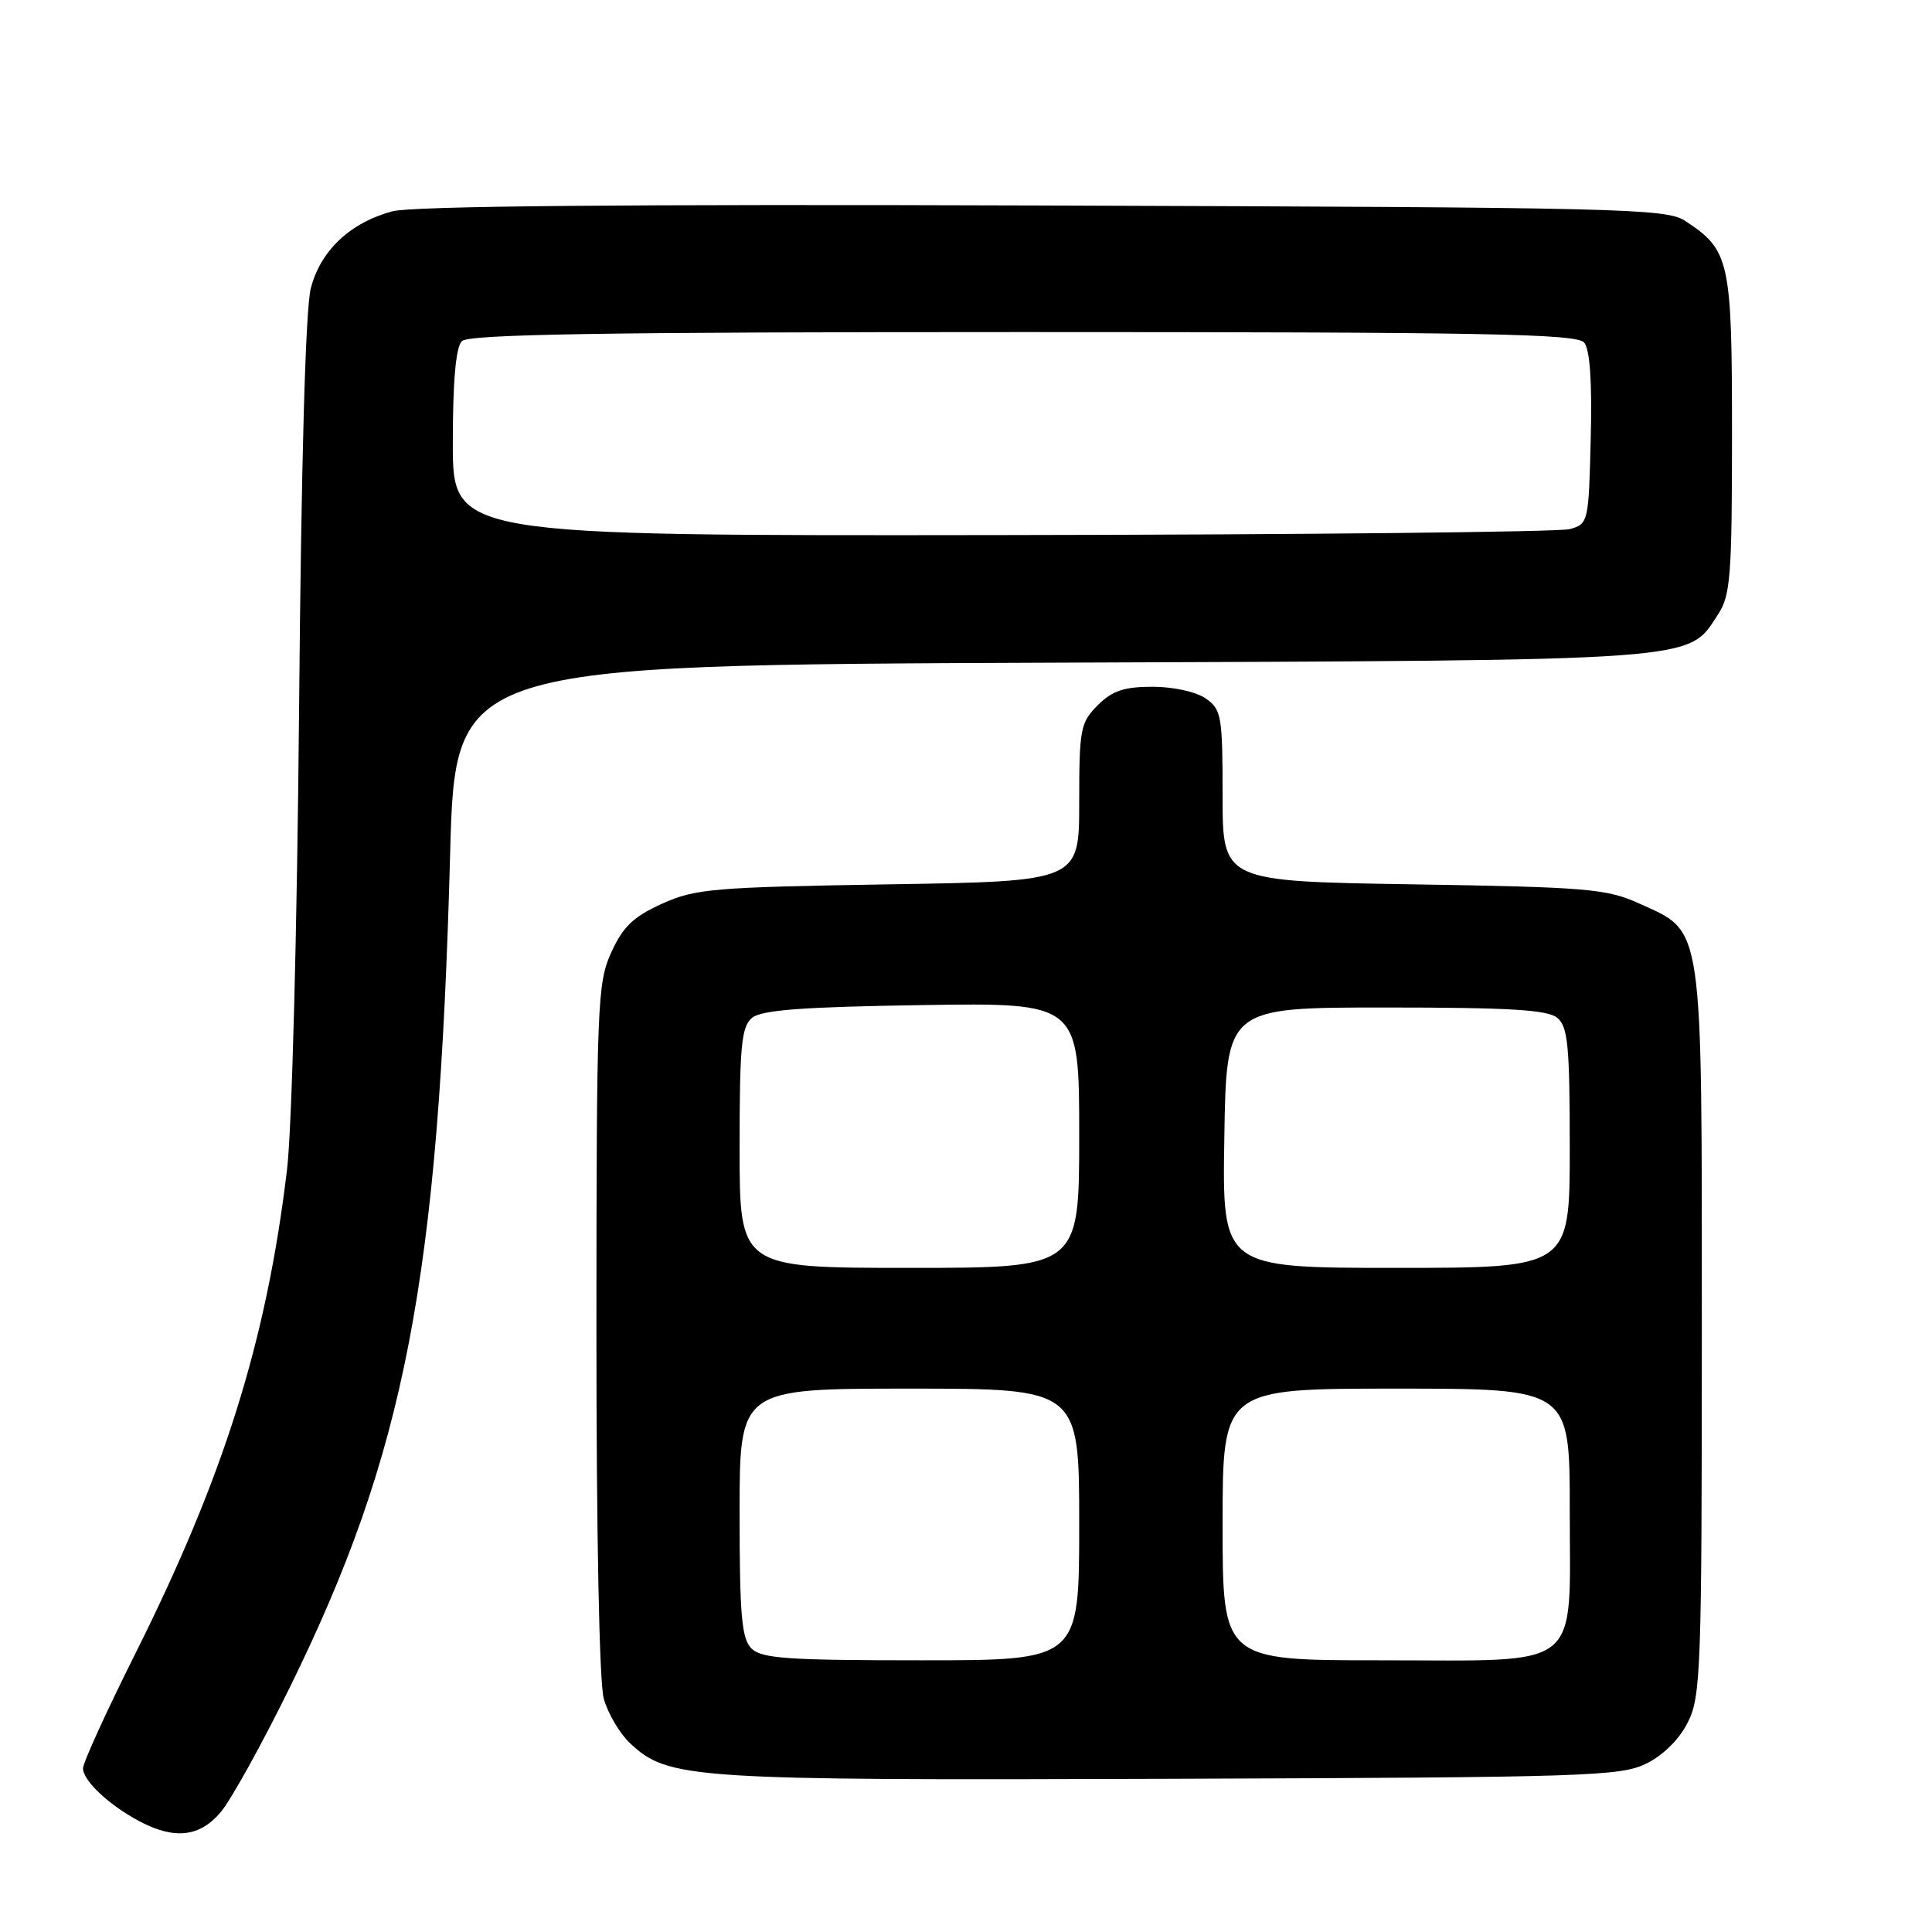 <?xml version="1.0" encoding="UTF-8" standalone="no"?>
<!DOCTYPE svg PUBLIC "-//W3C//DTD SVG 1.1//EN" "http://www.w3.org/Graphics/SVG/1.1/DTD/svg11.dtd" >
<svg xmlns="http://www.w3.org/2000/svg" xmlns:xlink="http://www.w3.org/1999/xlink" version="1.1" viewBox="0 0 256 256">
 <g >
 <path fill="currentColor"
d=" M 29.26 240.10 C 30.60 238.51 34.70 231.12 38.36 223.67 C 53.69 192.53 58.13 169.51 59.64 113.31 C 60.31 88.12 60.31 88.12 139.41 87.81 C 226.42 87.47 223.54 87.68 227.67 81.38 C 229.30 78.90 229.50 76.24 229.50 57.50 C 229.50 34.46 229.21 33.15 223.28 29.26 C 220.77 27.62 214.96 27.48 138.24 27.23 C 83.07 27.04 54.60 27.30 51.99 28.00 C 46.37 29.52 42.46 33.21 41.18 38.22 C 40.48 40.93 39.91 61.35 39.63 94.00 C 39.37 123.21 38.68 149.61 38.03 155.00 C 35.31 177.71 29.68 195.64 17.87 219.24 C 14.09 226.79 11.00 233.58 11.00 234.31 C 11.00 235.96 14.48 239.22 18.50 241.34 C 23.15 243.79 26.48 243.41 29.26 240.10 Z  M 218.17 233.67 C 220.42 232.56 222.56 230.42 223.67 228.17 C 225.37 224.77 225.50 220.98 225.50 176.50 C 225.50 121.61 225.79 123.61 217.18 119.71 C 212.90 117.77 210.33 117.55 187.25 117.18 C 162.00 116.78 162.00 116.78 162.00 105.45 C 162.00 94.87 161.85 94.01 159.78 92.56 C 158.51 91.67 155.48 91.00 152.73 91.00 C 148.94 91.00 147.38 91.53 145.45 93.45 C 143.16 95.75 143.00 96.60 143.00 106.34 C 143.00 116.78 143.00 116.78 117.75 117.18 C 94.50 117.56 92.12 117.76 87.72 119.75 C 83.92 121.47 82.54 122.80 80.99 126.21 C 79.15 130.26 79.04 133.06 79.03 176.00 C 79.02 203.10 79.41 222.95 80.00 225.07 C 80.55 227.04 82.11 229.69 83.47 230.97 C 88.55 235.74 91.28 235.92 155.00 235.70 C 210.38 235.51 214.75 235.37 218.17 233.67 Z  M 60.00 58.70 C 60.00 50.47 60.40 46.00 61.20 45.20 C 62.11 44.29 80.00 44.00 135.58 44.00 C 196.91 44.00 208.94 44.23 209.91 45.39 C 210.68 46.31 210.97 50.62 210.78 58.10 C 210.51 69.21 210.46 69.43 208.00 70.11 C 206.62 70.49 172.76 70.85 132.75 70.90 C 60.00 71.00 60.00 71.00 60.00 58.70 Z  M 99.57 218.43 C 98.27 217.13 98.00 214.03 98.00 200.43 C 98.00 184.00 98.00 184.00 120.50 184.00 C 143.00 184.00 143.00 184.00 143.00 202.00 C 143.00 220.00 143.00 220.00 122.07 220.00 C 104.38 220.00 100.90 219.76 99.57 218.43 Z  M 162.00 202.00 C 162.00 184.00 162.00 184.00 185.00 184.00 C 208.00 184.00 208.00 184.00 208.00 200.00 C 208.00 221.62 210.02 220.00 183.00 220.00 C 162.00 220.00 162.00 220.00 162.00 202.00 Z  M 98.00 152.12 C 98.00 138.58 98.24 136.04 99.65 134.87 C 100.90 133.83 106.33 133.42 122.15 133.18 C 143.00 132.86 143.00 132.86 143.00 150.43 C 143.00 168.00 143.00 168.00 120.50 168.00 C 98.00 168.00 98.00 168.00 98.00 152.12 Z  M 162.23 150.75 C 162.50 133.50 162.50 133.50 183.60 133.50 C 200.01 133.50 205.06 133.80 206.35 134.87 C 207.76 136.04 208.00 138.58 208.00 152.12 C 208.00 168.00 208.00 168.00 184.98 168.00 C 161.95 168.00 161.95 168.00 162.23 150.75 Z "/>
</g>
</svg>